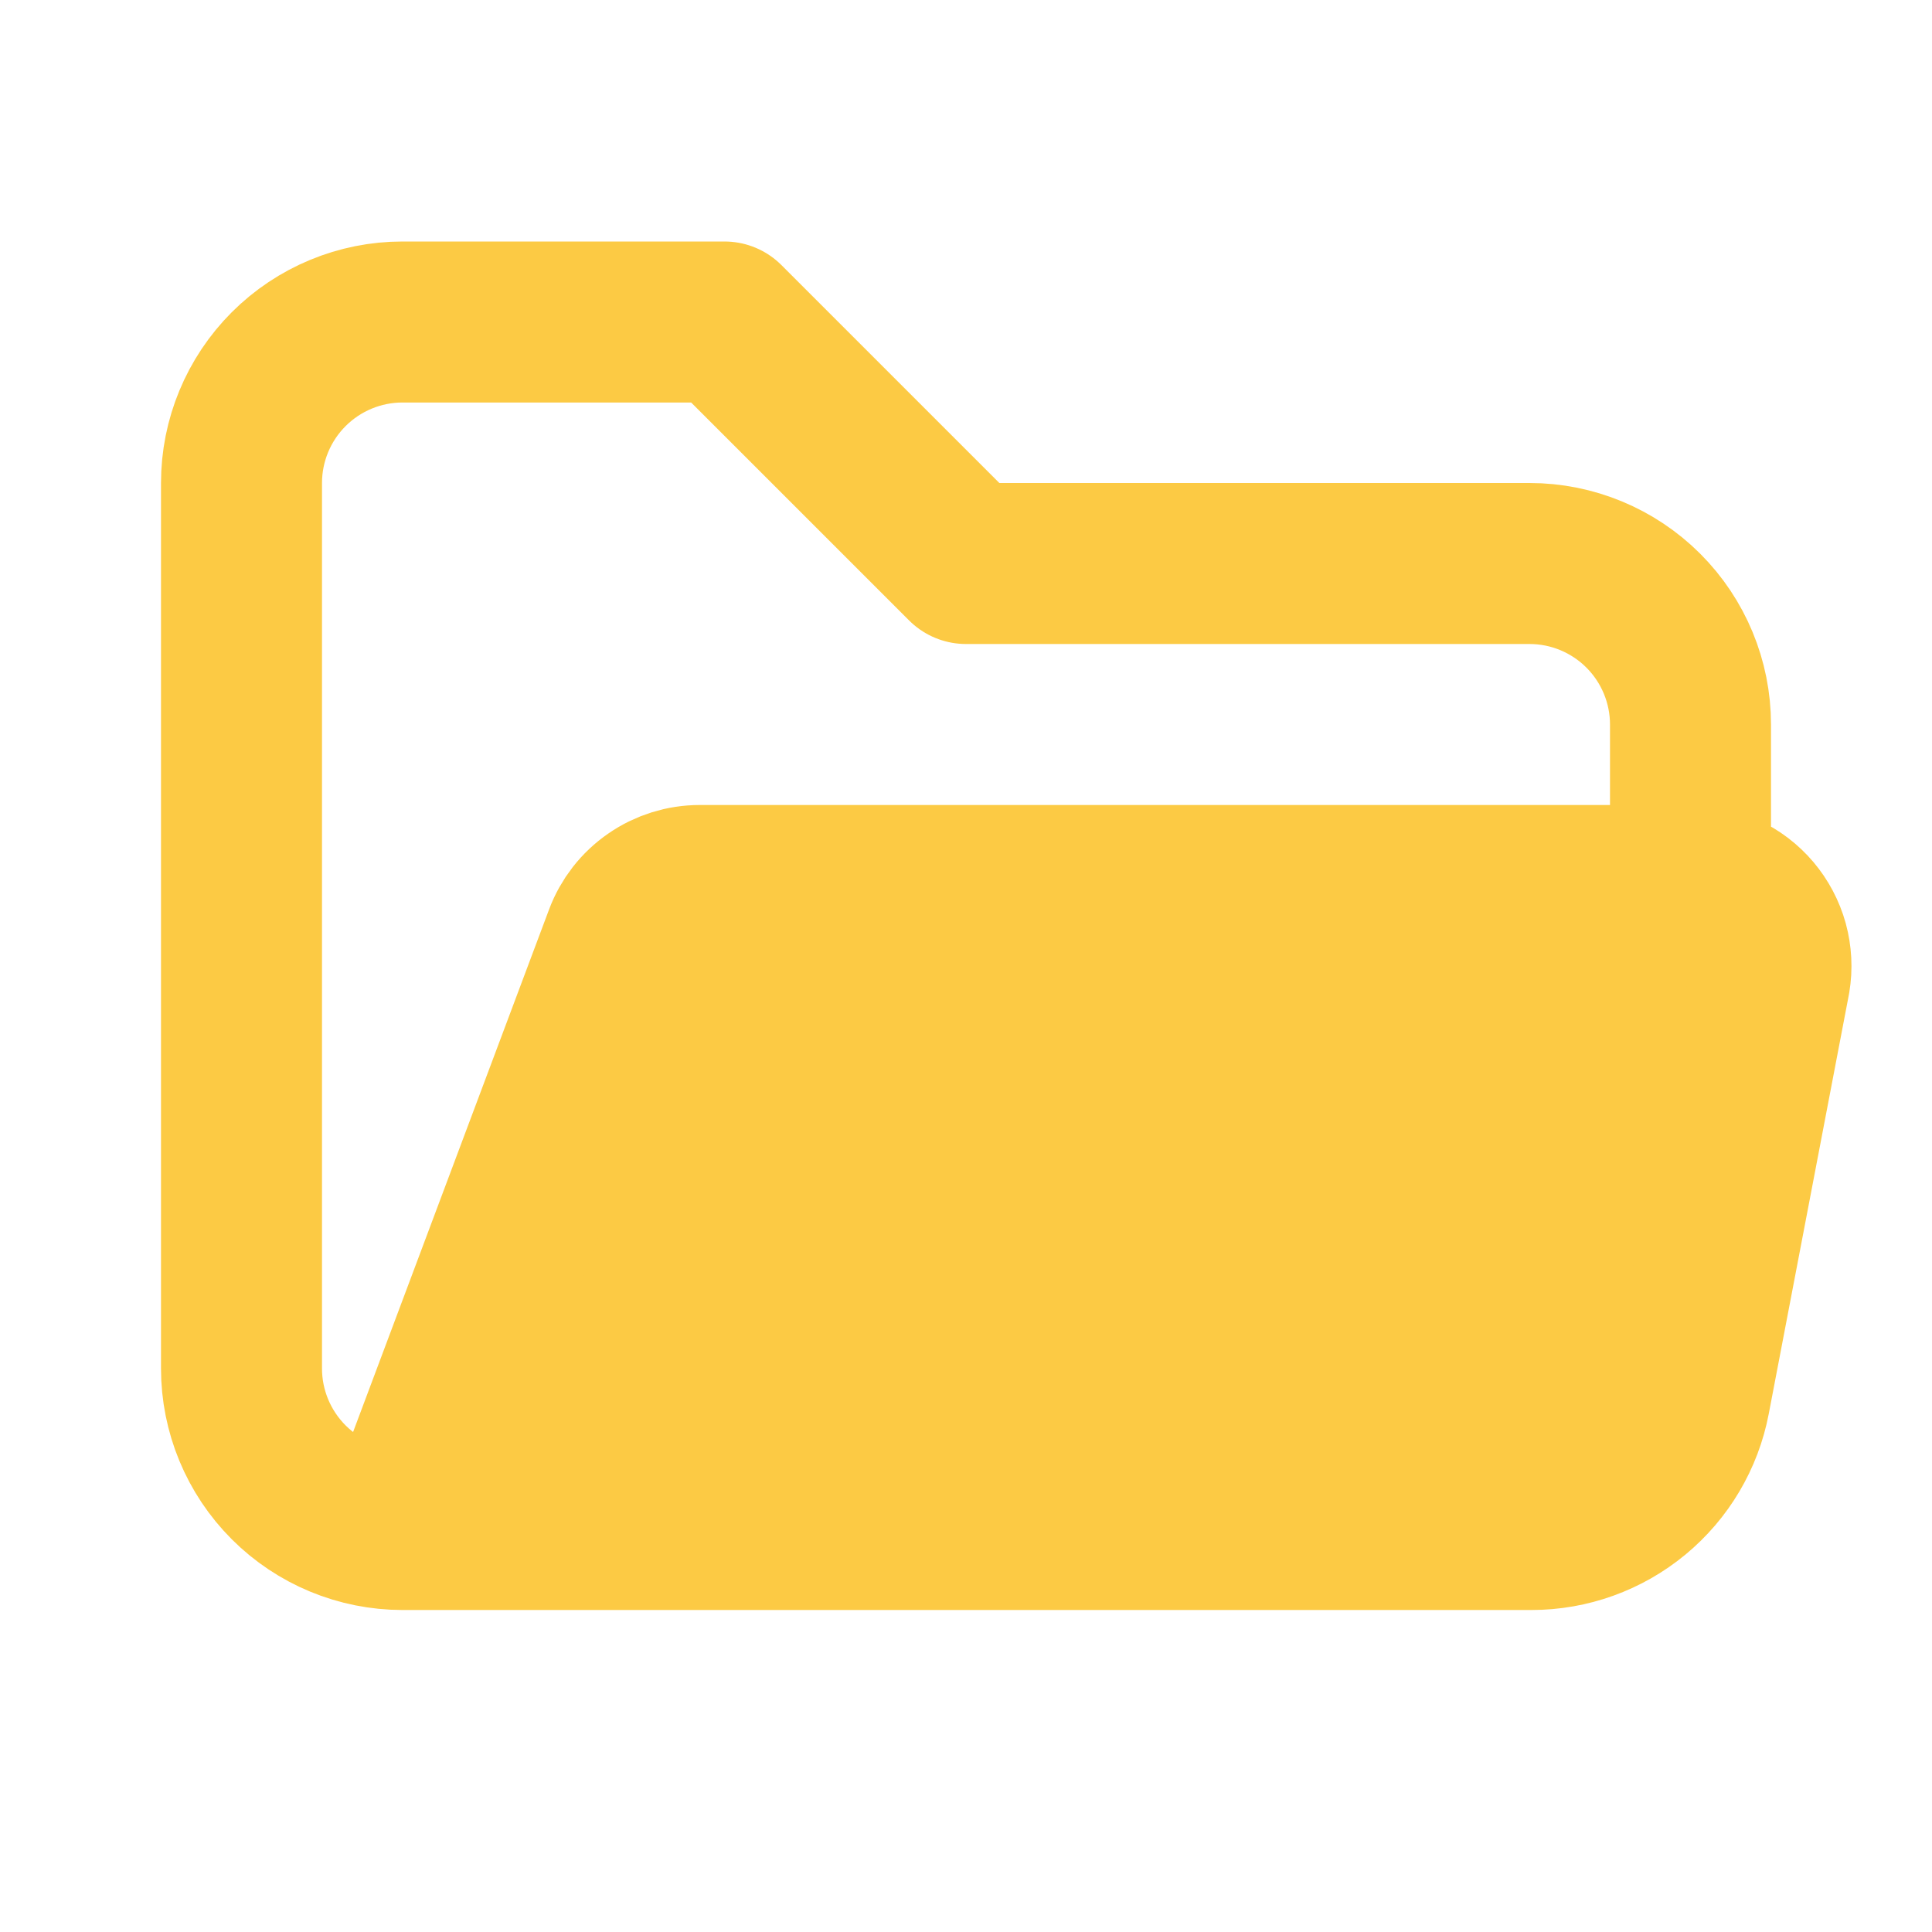 <svg width="24" height="24" viewBox="0 0 24 24" fill="none" xmlns="http://www.w3.org/2000/svg">
<path d="M7.757 11.649L5 19H19.026C19.491 19 19.942 18.837 20.3 18.541C20.659 18.244 20.903 17.832 20.99 17.375L21.986 12.164C22.01 12.021 22.002 11.874 21.964 11.734C21.925 11.594 21.856 11.464 21.763 11.354C21.669 11.243 21.552 11.154 21.42 11.093C21.289 11.032 21.145 11 21 11H8.693C8.489 11 8.291 11.062 8.124 11.178C7.956 11.294 7.828 11.458 7.757 11.649Z" fill="#FCCA44"/>
<path d="M5 19L7.757 11.649C7.828 11.458 7.956 11.294 8.124 11.178C8.291 11.062 8.489 11 8.693 11H21M5 19H19.026C19.491 19 19.942 18.837 20.3 18.541C20.659 18.244 20.903 17.832 20.99 17.375L21.986 12.164C22.01 12.021 22.002 11.874 21.964 11.734C21.925 11.594 21.856 11.464 21.763 11.354C21.669 11.243 21.552 11.154 21.42 11.093C21.289 11.032 21.145 11 21 11M5 19C4.47 19 3.961 18.789 3.586 18.414C3.211 18.039 3 17.53 3 17V6C3 5.47 3.211 4.961 3.586 4.586C3.961 4.211 4.47 4 5 4H9L12 7H19C19.53 7 20.039 7.211 20.414 7.586C20.789 7.961 21 8.47 21 9V11" stroke="#FCCA44" stroke-width="2" stroke-linecap="round" stroke-linejoin="round"/>
</svg>
